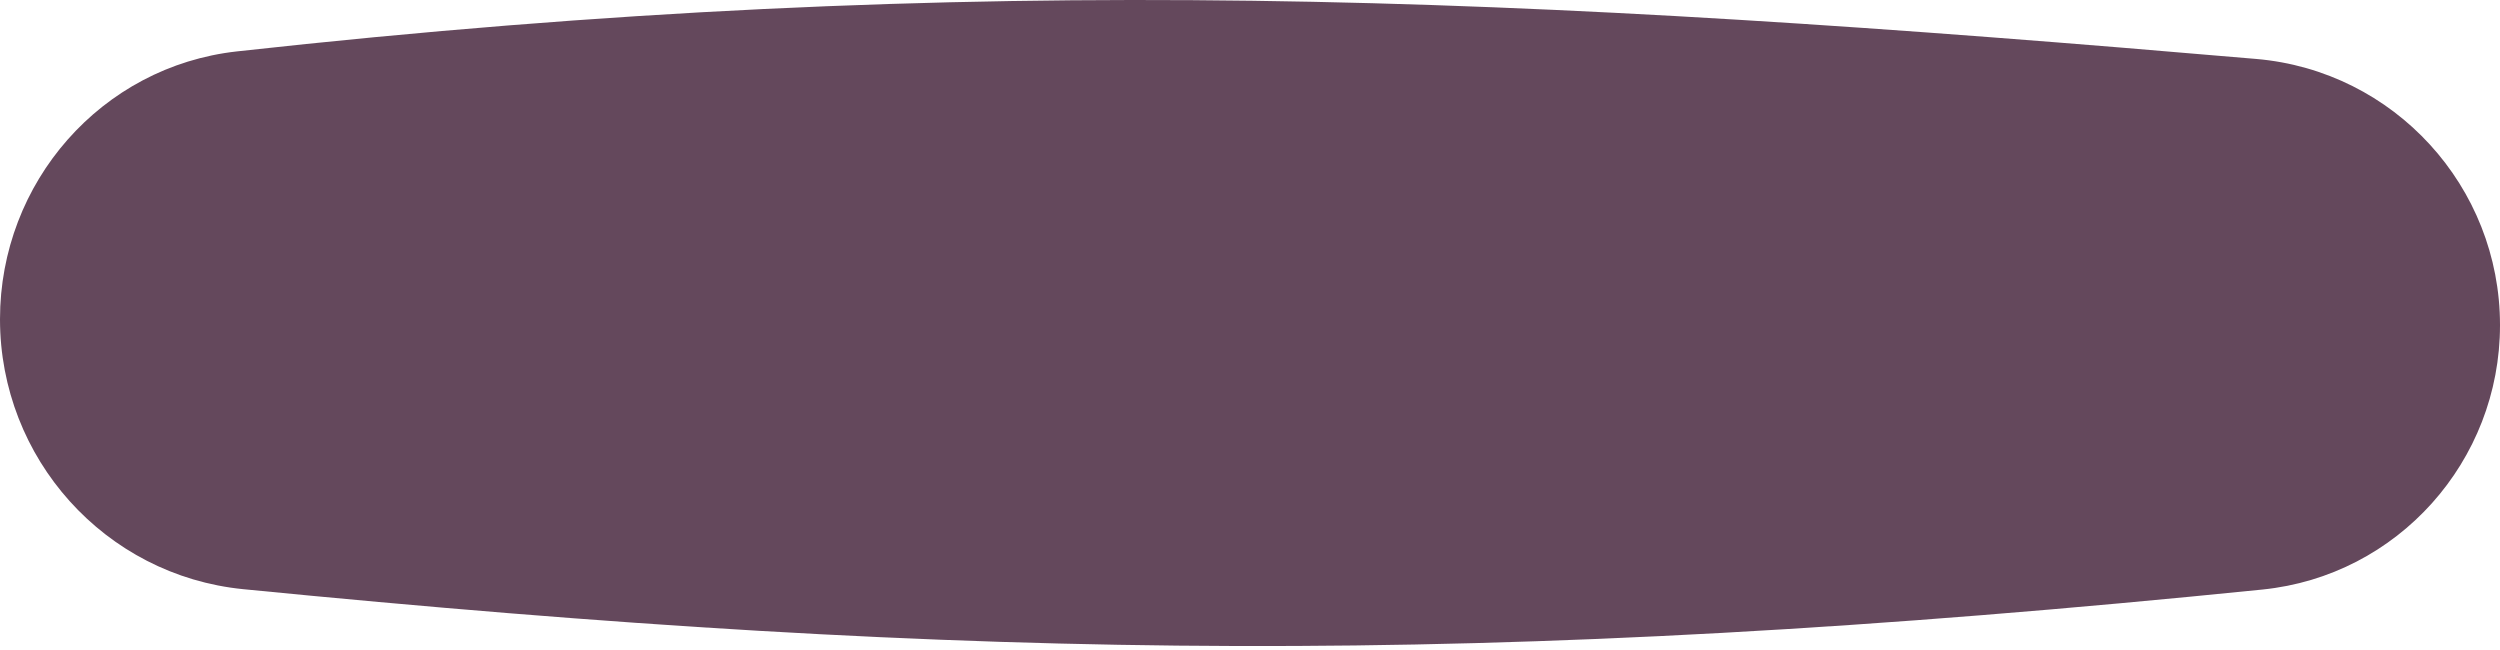 <svg width="273" height="71" viewBox="0 0 273 71" fill="none" xmlns="http://www.w3.org/2000/svg">
<path d="M0 34.853C0 19.928 11.057 7.253 25.891 5.611C107.173 -3.386 166.794 -0.406 246.376 6.437C261.448 7.733 273 20.376 273 35.503C273 50.356 261.833 62.881 247.056 64.378C162.134 72.982 106.678 72.233 26.586 64.341C11.457 62.85 0 50.055 0 34.853Z" fill="#64485C"/>
</svg>
